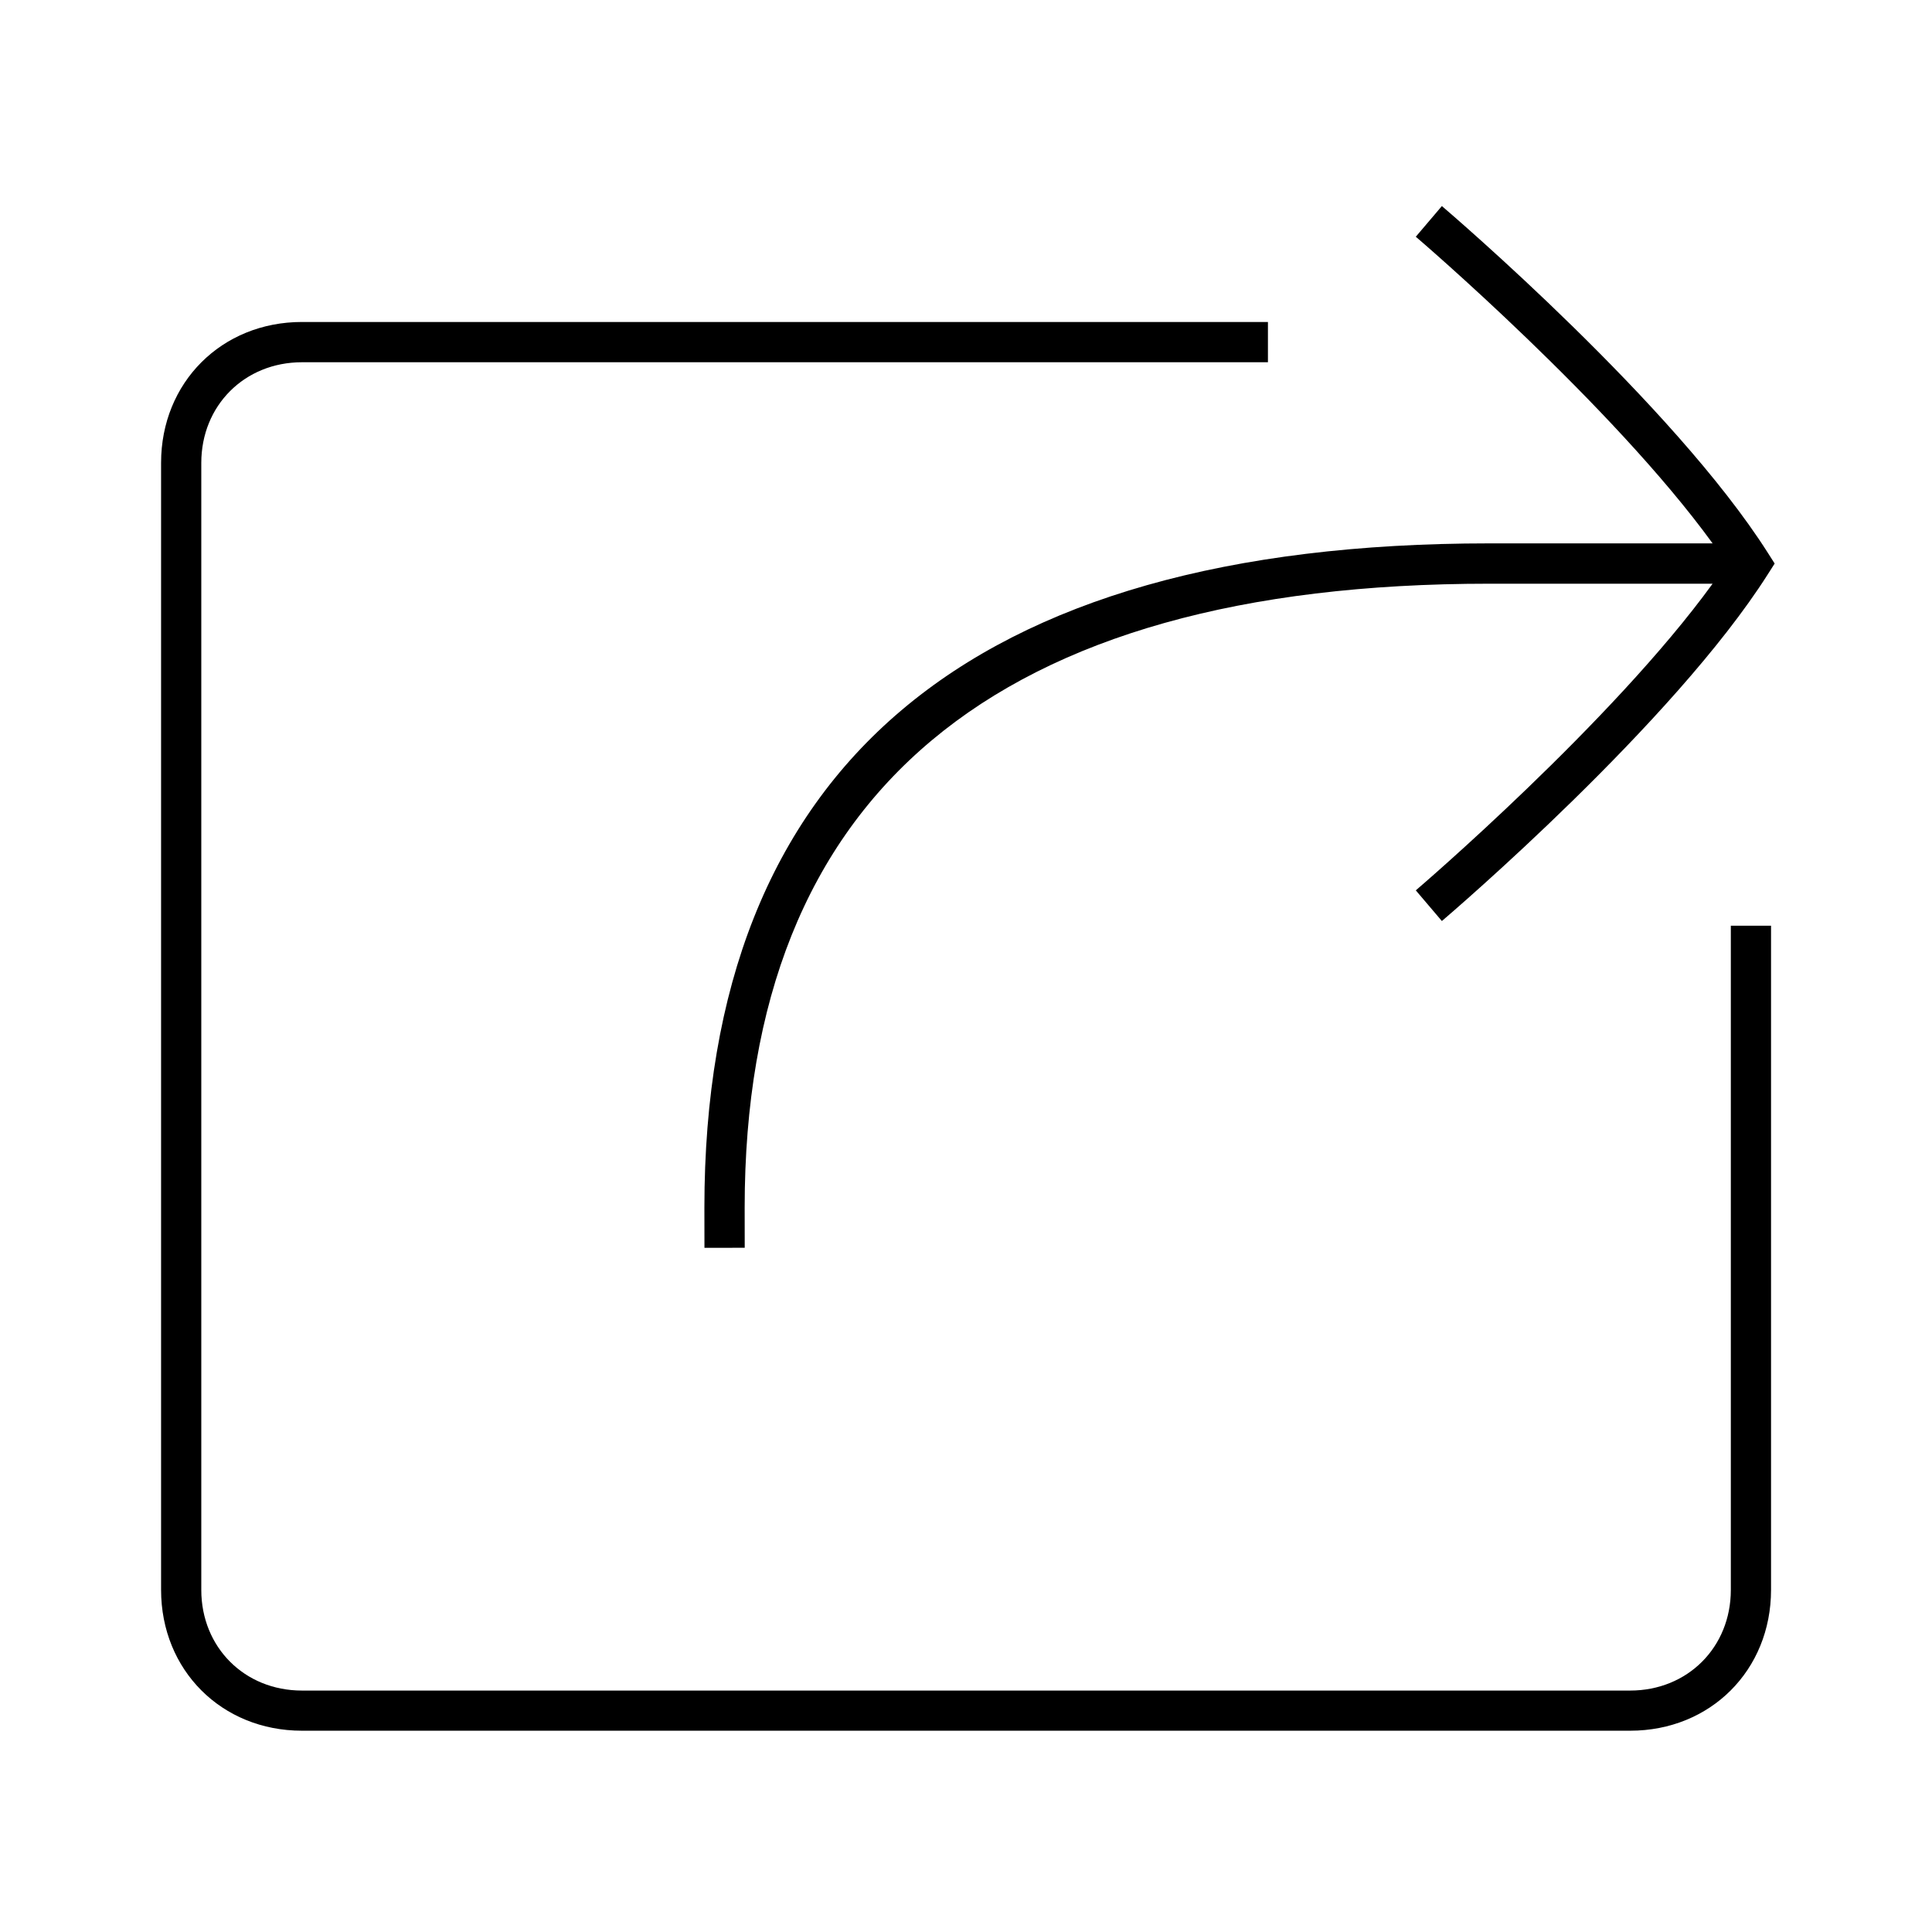 <svg version="1.1" xmlns="http://www.w3.org/2000/svg" width="32" height="32" viewBox="0 0 32 32">
    <path fill="currentColor" d="M28.667 15.333h0.667v11c0 1.33-1.003 2.333-2.333 2.333h-22c-1.33 0-2.333-1.003-2.333-2.333v-18.667c0-1.33 1.003-2.333 2.333-2.333h16v0.667h-16c-0.95 0-1.667 0.717-1.667 1.667v18.667c0 0.95 0.716 1.667 1.667 1.667h22c0.95 0 1.667-0.717 1.667-1.667v-11zM28.366 9h-3.699c-8.626 0-13 3.701-13 11.001l0.001 0.667 0.667-0.001-0.001-0.666c0-6.857 4.149-10.333 12.333-10.333h3.699c-1.665 2.296-4.881 5.050-4.916 5.079l0.432 0.508c0.156-0.133 3.835-3.281 5.398-5.742l0.114-0.179-0.114-0.179c-1.563-2.46-5.243-5.609-5.398-5.742l-0.432 0.508c0.035 0.029 3.25 2.783 4.916 5.079z"/>
</svg>
